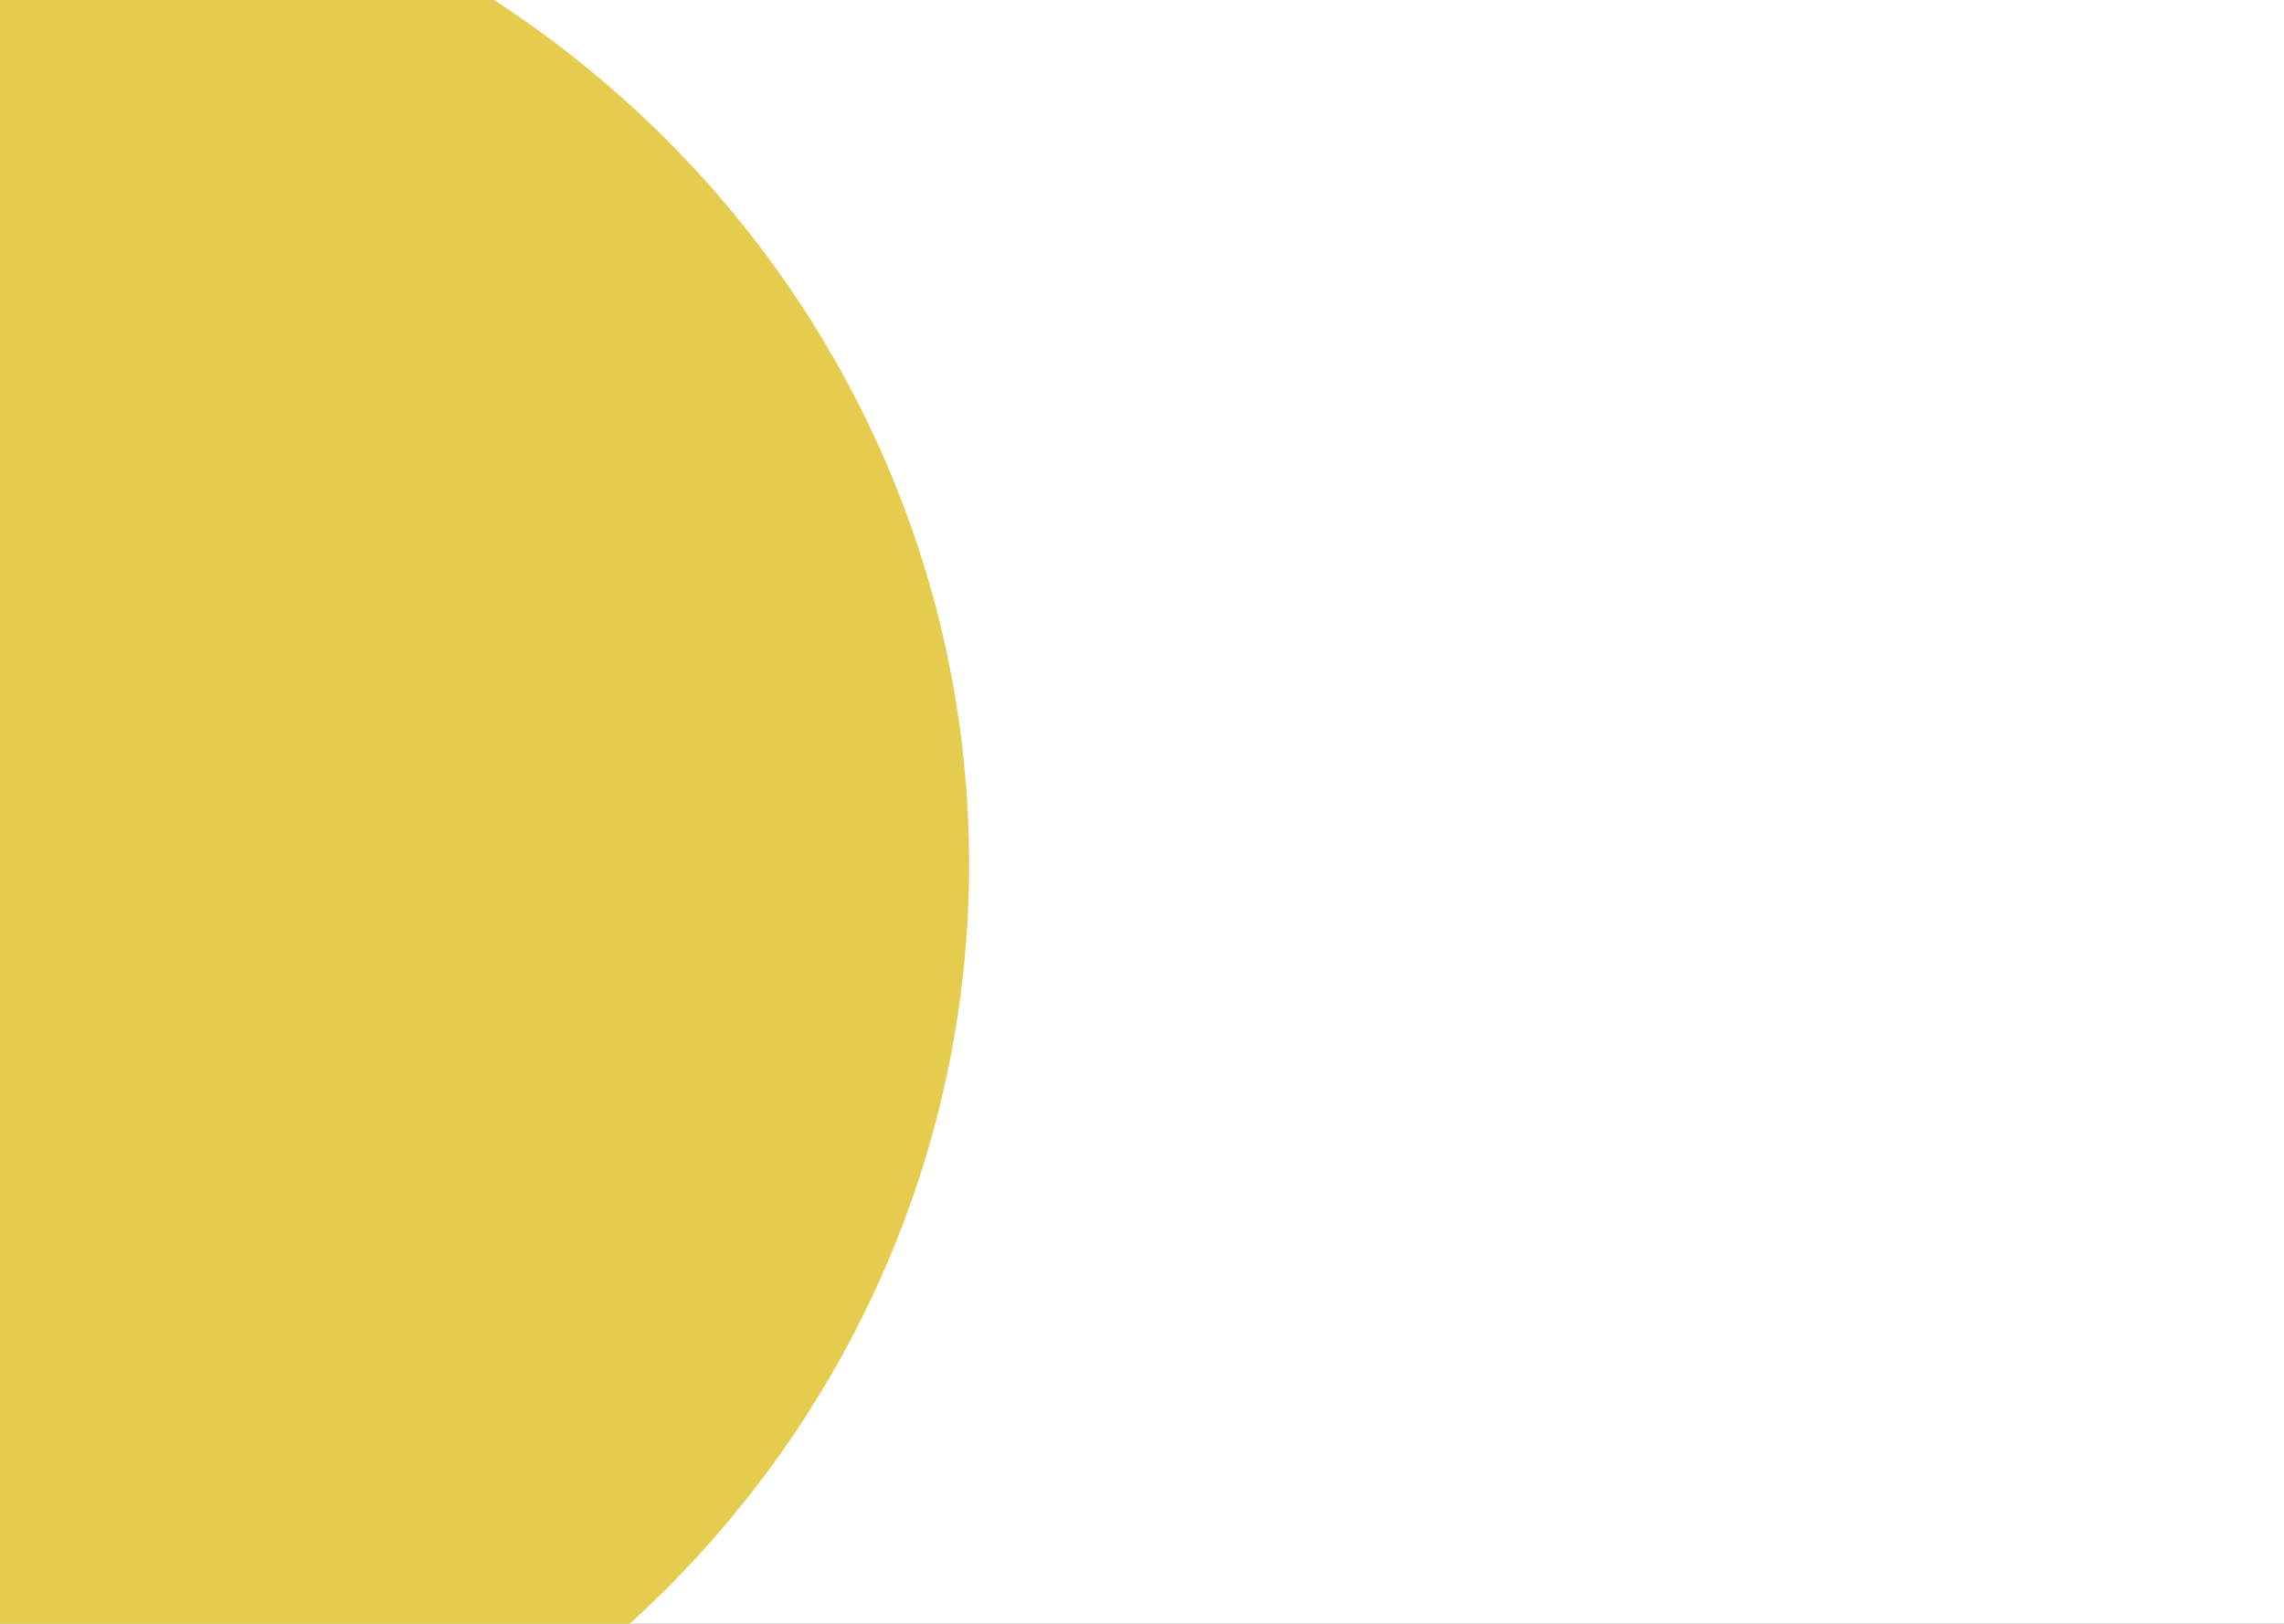 <svg width="1440" height="1024" viewBox="0 0 1440 1024" fill="none" xmlns="http://www.w3.org/2000/svg">
<rect x="0" y="0" width="1440" height="1024" fill="#333333" stroke="none"/>
<g clip-path="url(#clip0_103_2)">
<rect width="1440" height="1024" fill="white"/>
<path d="M-64.5 1201C114.654 1201 286.47 1131.89 413.151 1008.86C539.831 885.838 611 718.982 611 545C611 371.018 539.831 204.162 413.151 81.138C286.47 -41.886 114.654 -111 -64.5 -111L-64.5 545L-64.5 1201Z" fill="#E6CC4E"/>
</g>
<defs>
<clipPath id="clip0_103_2">
<rect width="1440" height="1024" fill="white"/>
</clipPath>
</defs>
</svg>
